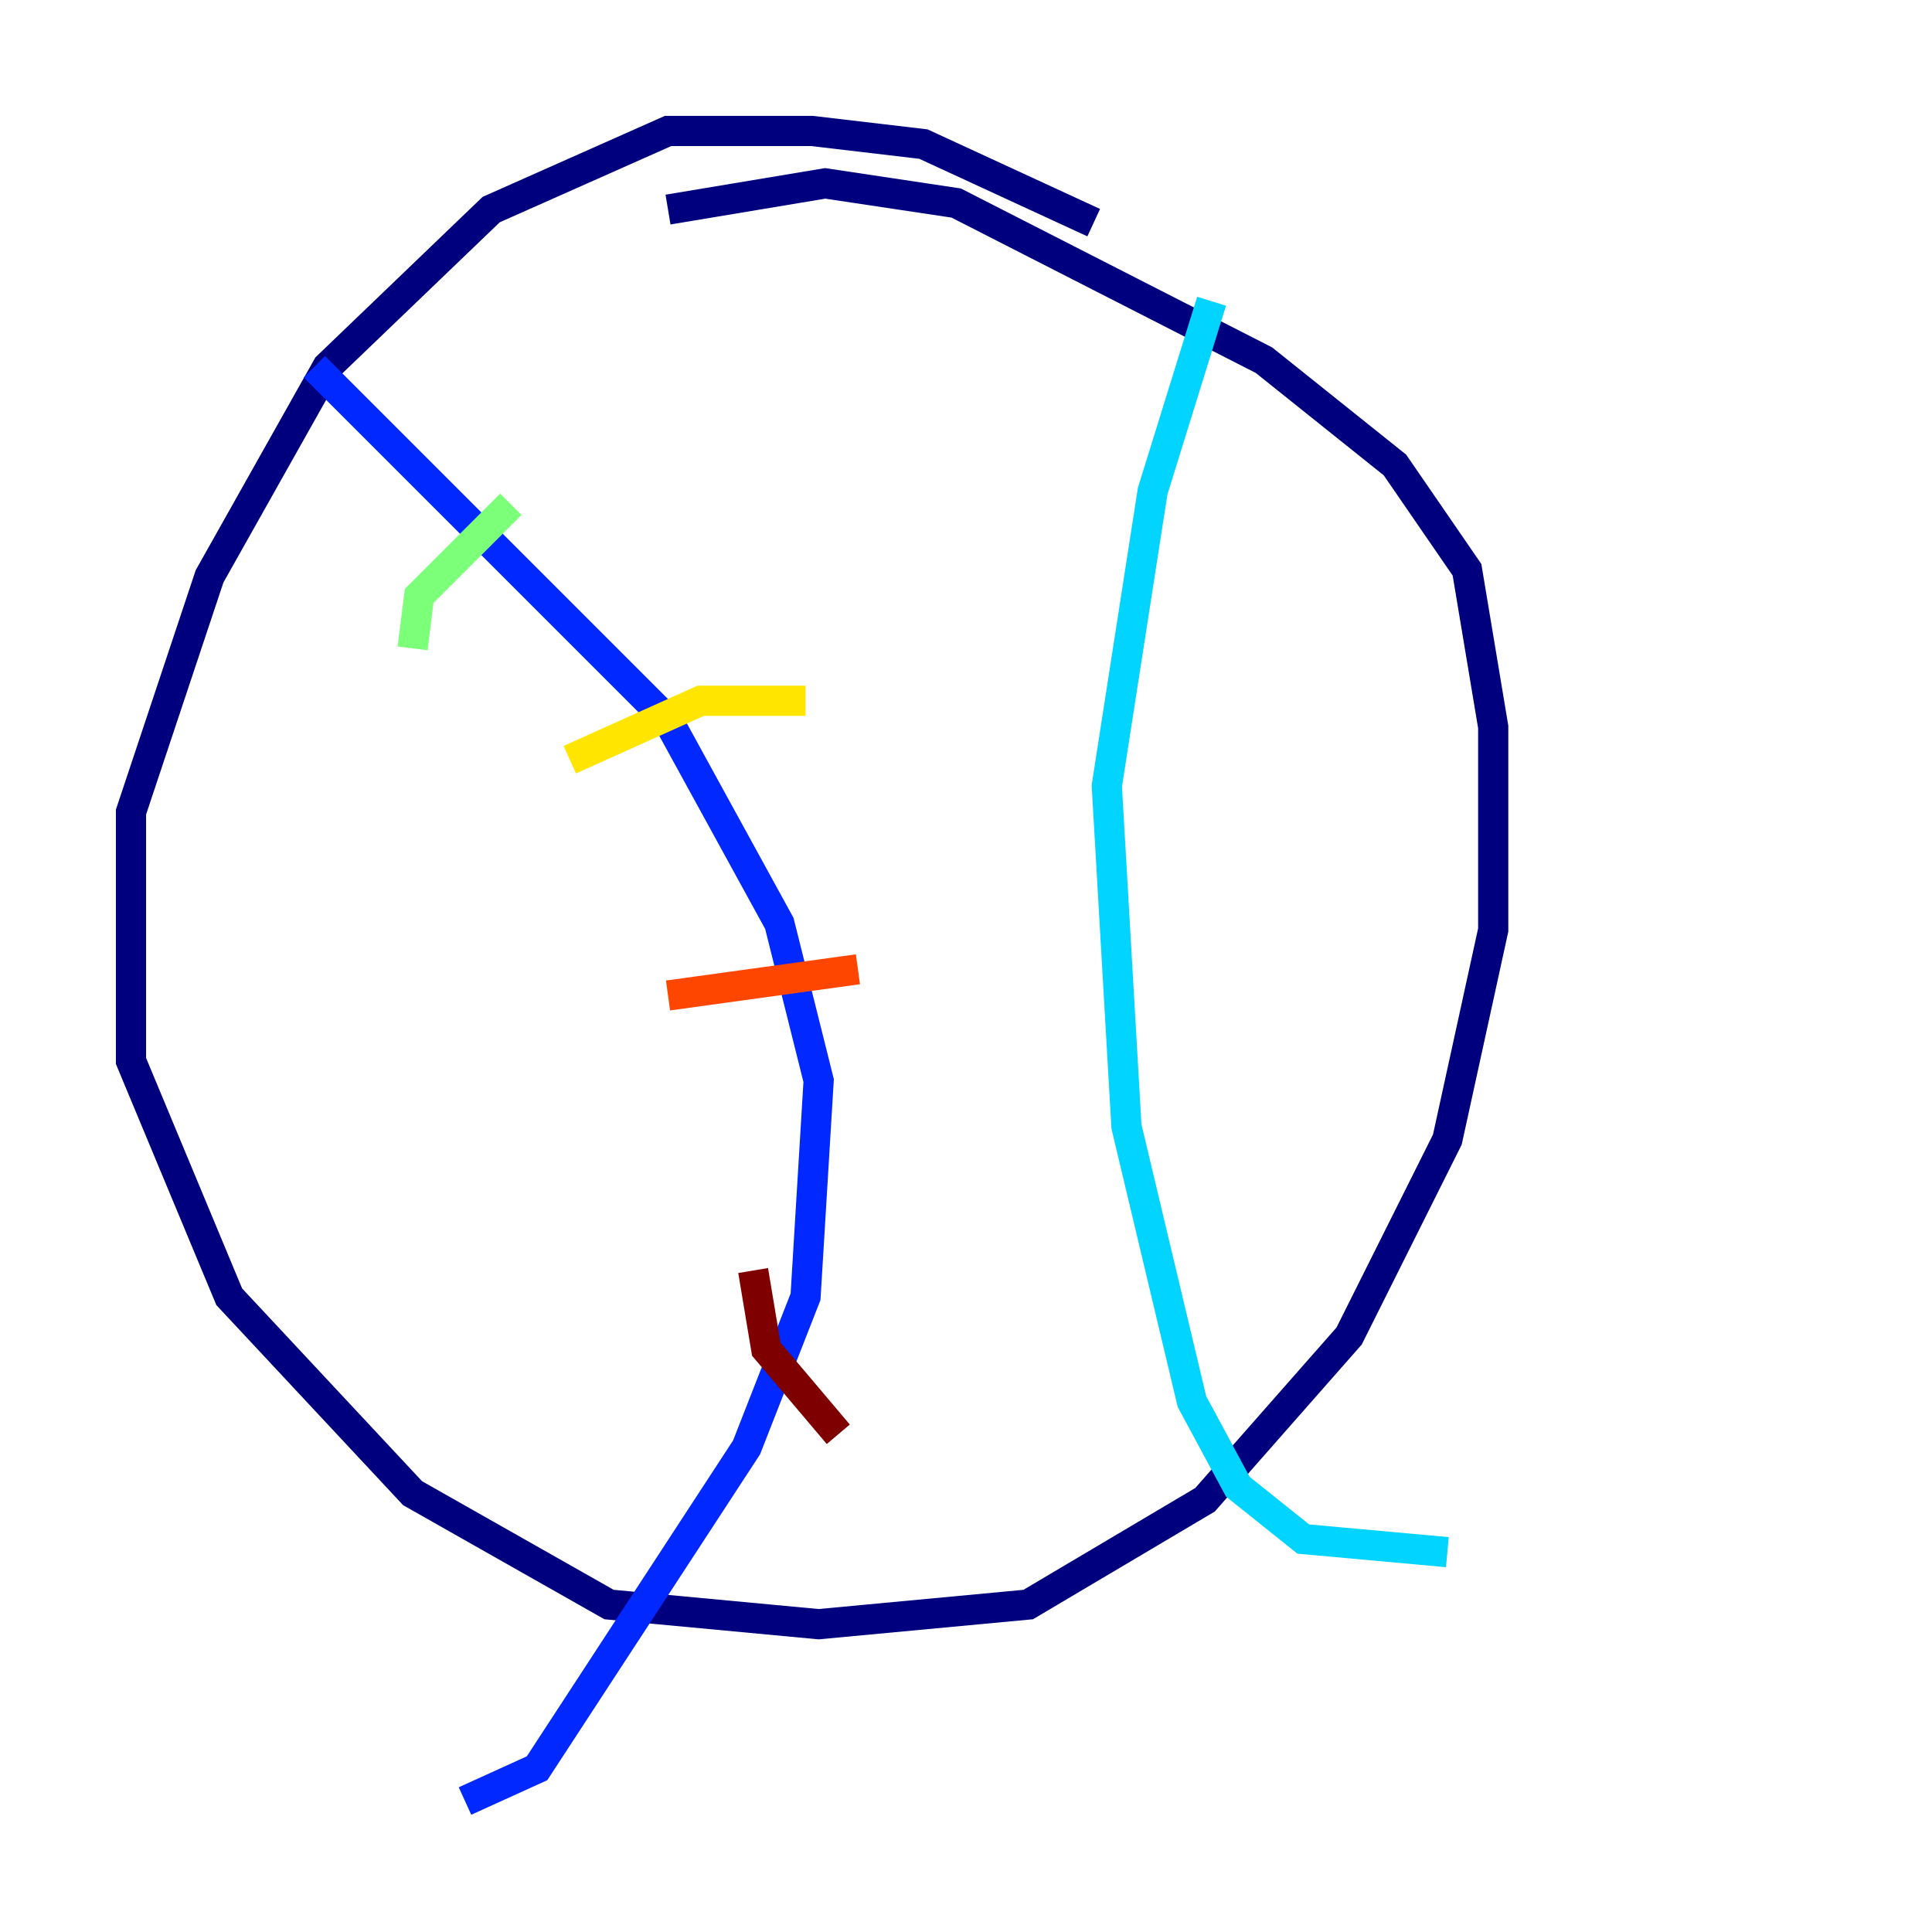 <?xml version="1.0" encoding="utf-8" ?>
<svg baseProfile="tiny" height="128" version="1.2" viewBox="0,0,128,128" width="128" xmlns="http://www.w3.org/2000/svg" xmlns:ev="http://www.w3.org/2001/xml-events" xmlns:xlink="http://www.w3.org/1999/xlink"><defs /><polyline fill="none" points="72.461,14.752 61.18,9.546 53.803,8.678 44.258,8.678 32.542,13.885 21.695,24.298 13.885,38.183 8.678,53.803 8.678,70.291 15.186,85.912 27.336,98.929 40.352,106.305 54.237,107.607 68.122,106.305 79.837,99.363 89.383,88.515 95.891,75.498 98.929,61.614 98.929,48.163 97.193,37.749 92.42,30.807 83.742,23.864 63.349,13.451 54.671,12.149 44.258,13.885" stroke="#00007f" stroke-width="2" /><polyline fill="none" points="20.827,24.298 44.258,47.729 51.634,61.18 54.237,71.593 53.37,85.912 49.464,95.891 35.58,117.153 30.807,119.322" stroke="#0028ff" stroke-width="2" /><polyline fill="none" points="80.271,19.959 76.366,32.542 73.329,52.068 74.63,74.63 78.969,92.854 82.007,98.495 86.346,101.966 95.891,102.834" stroke="#00d4ff" stroke-width="2" /><polyline fill="none" points="27.336,42.956 27.77,39.485 33.844,33.41" stroke="#7cff79" stroke-width="2" /><polyline fill="none" points="37.749,50.332 46.427,46.427 53.37,46.427" stroke="#ffe500" stroke-width="2" /><polyline fill="none" points="44.258,65.953 56.841,64.217" stroke="#ff4600" stroke-width="2" /><polyline fill="none" points="49.898,84.176 50.766,89.383 55.539,95.024" stroke="#7f0000" stroke-width="2" /></svg>